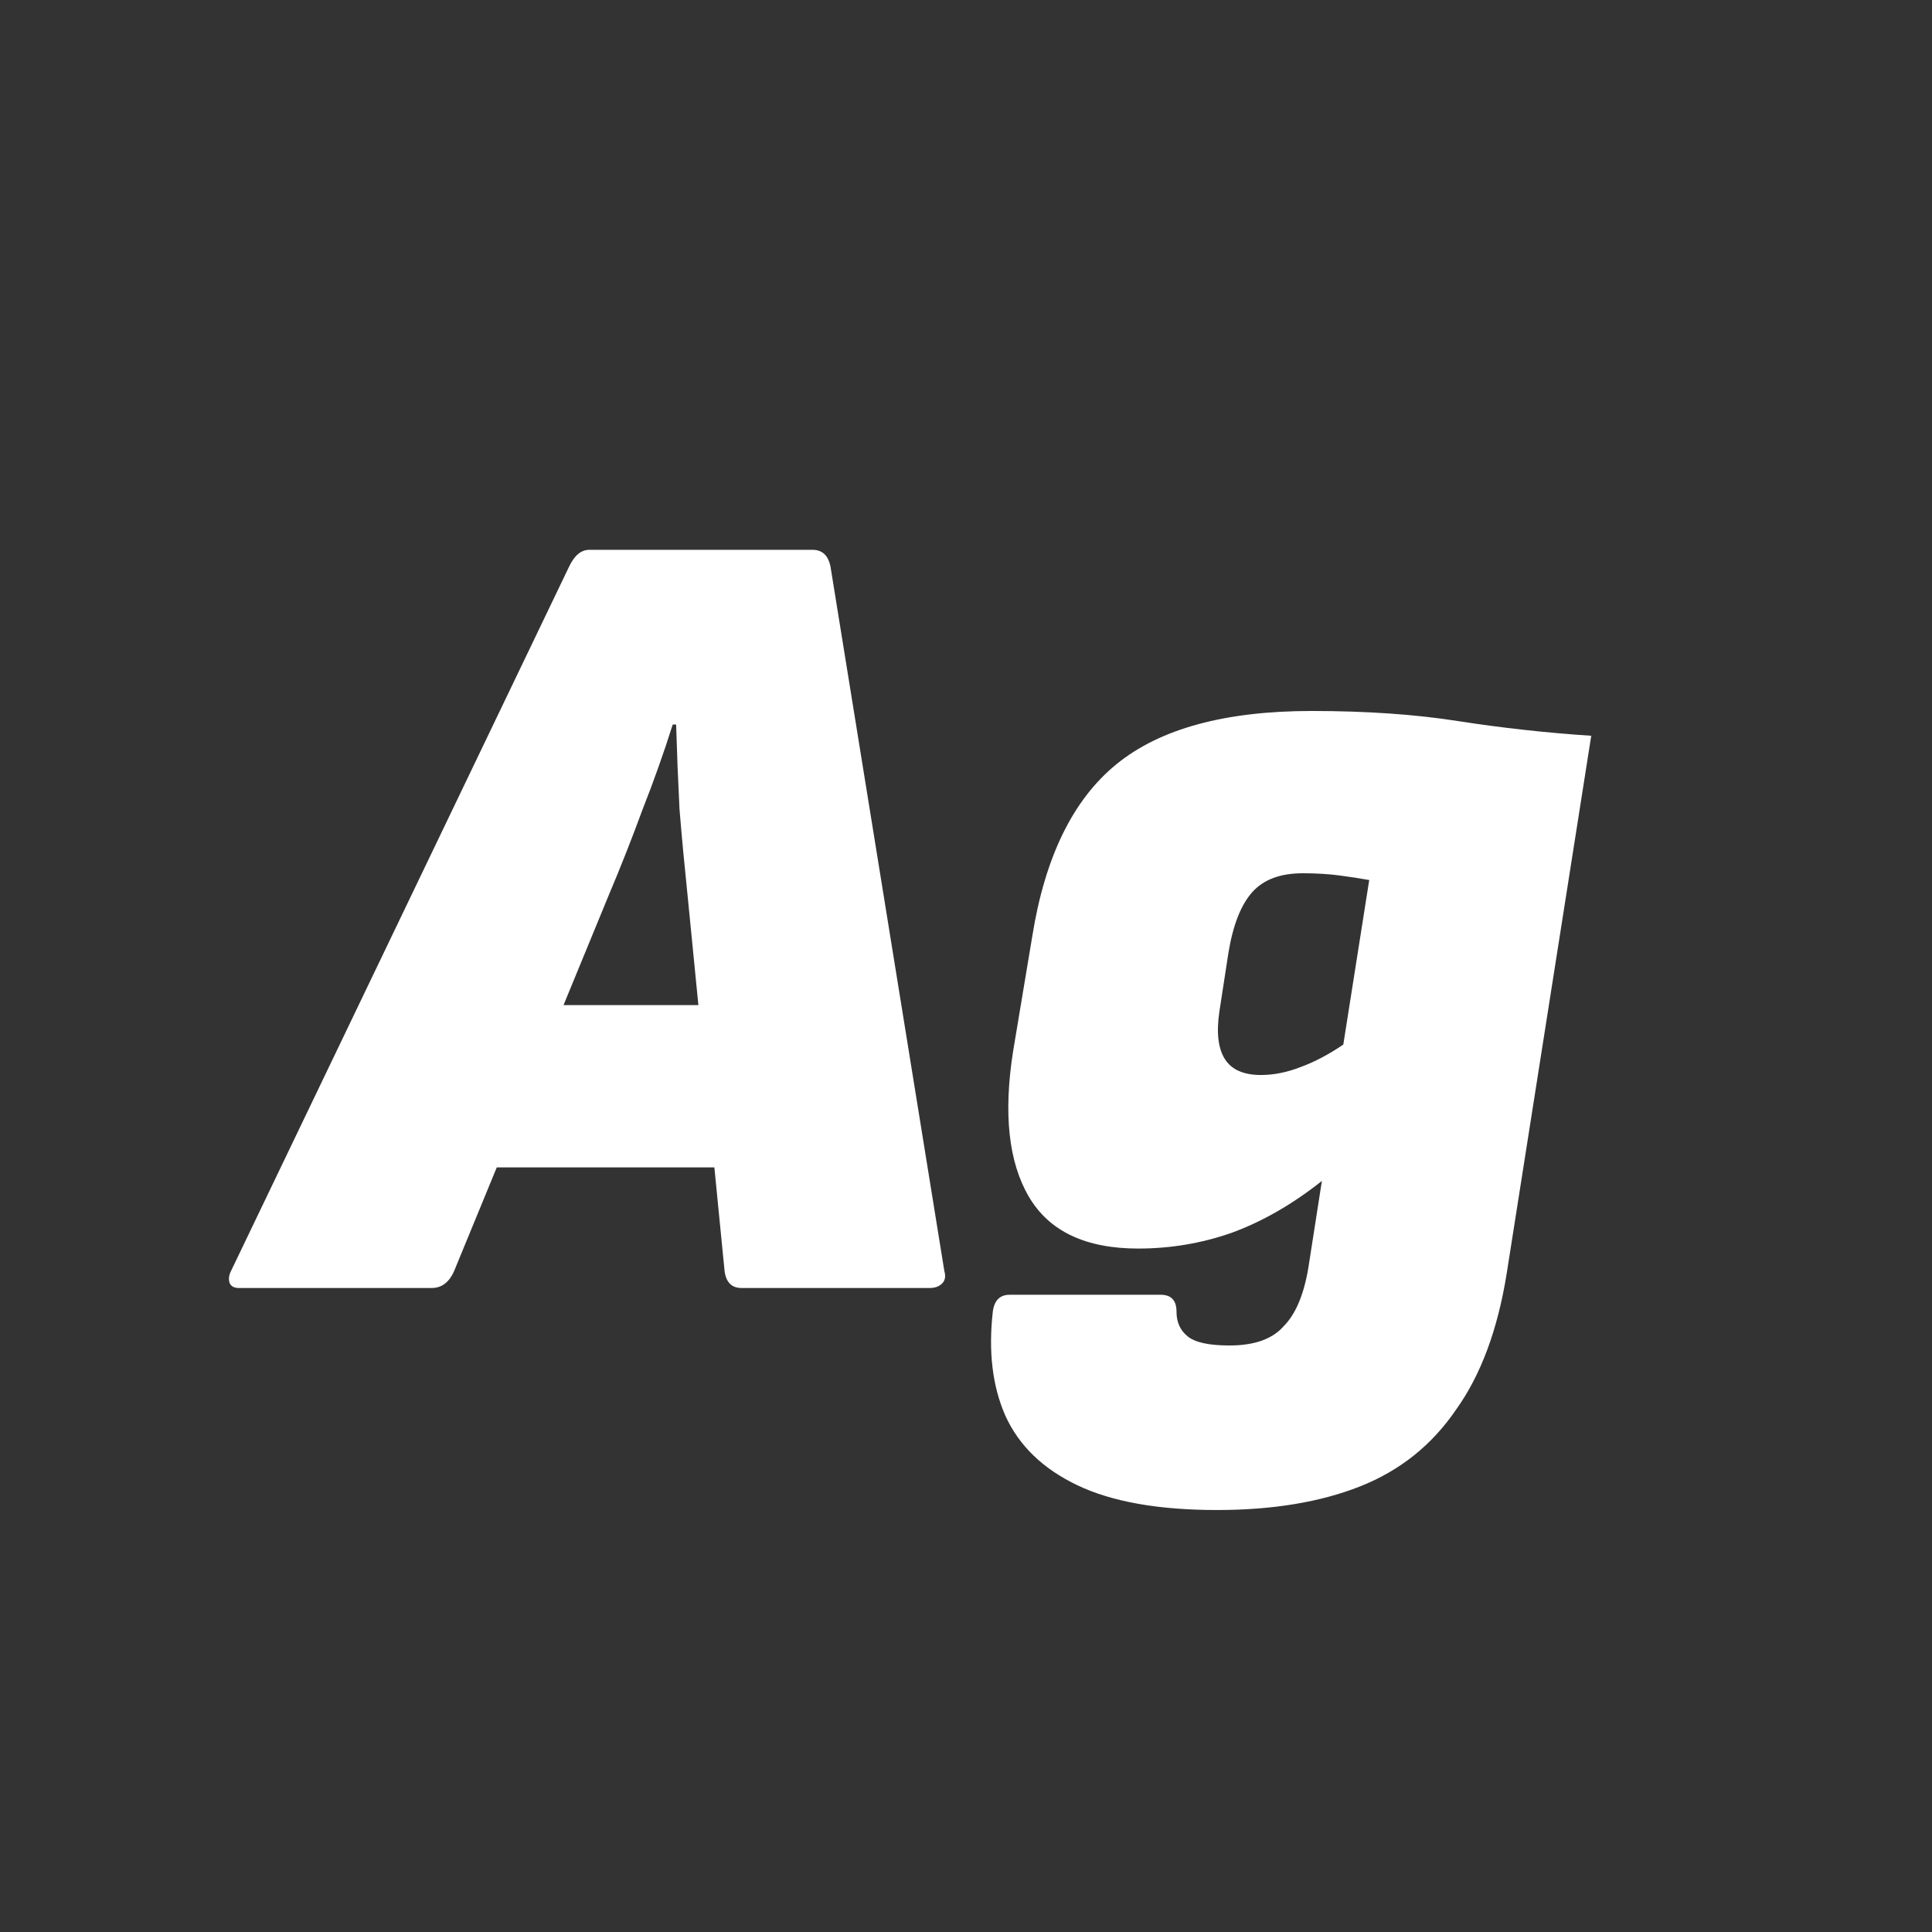 <svg width="24" height="24" viewBox="0 0 24 24" fill="none" xmlns="http://www.w3.org/2000/svg">
<rect x="0" y="0" width="24" height="24" fill="#333333" stroke="none"/>
<path d="M2.967 16C2.911 16 2.874 15.981 2.855 15.944C2.837 15.897 2.841 15.846 2.869 15.79L7.069 7.04C7.135 6.9 7.219 6.83 7.321 6.83H10.093C10.215 6.83 10.289 6.9 10.317 7.04L11.731 15.79C11.75 15.855 11.741 15.907 11.703 15.944C11.666 15.981 11.615 16 11.549 16H9.211C9.09 16 9.02 15.93 9.001 15.79L8.539 11.1C8.502 10.745 8.469 10.395 8.441 10.05C8.423 9.695 8.409 9.345 8.399 9H8.357C8.245 9.355 8.119 9.709 7.979 10.064C7.849 10.419 7.709 10.773 7.559 11.128L5.641 15.79C5.613 15.855 5.576 15.907 5.529 15.944C5.483 15.981 5.427 16 5.361 16H2.967ZM5.809 14.502L6.495 12.486H9.085L9.169 14.502H5.809ZM16.295 8.832C16.976 8.832 17.583 8.874 18.115 8.958C18.656 9.042 19.207 9.103 19.767 9.14L18.717 15.818C18.605 16.518 18.395 17.083 18.087 17.512C17.788 17.951 17.391 18.268 16.897 18.464C16.402 18.66 15.809 18.758 15.119 18.758C14.391 18.758 13.812 18.655 13.383 18.45C12.953 18.245 12.655 17.955 12.487 17.582C12.328 17.218 12.277 16.789 12.333 16.294C12.351 16.154 12.421 16.084 12.543 16.084H14.419C14.549 16.084 14.615 16.154 14.615 16.294C14.615 16.425 14.661 16.527 14.755 16.602C14.848 16.677 15.021 16.714 15.273 16.714C15.581 16.714 15.805 16.635 15.945 16.476C16.094 16.327 16.197 16.084 16.253 15.748L16.421 14.67C16.057 14.959 15.683 15.174 15.301 15.314C14.927 15.445 14.54 15.51 14.139 15.51C13.485 15.51 13.033 15.295 12.781 14.866C12.529 14.437 12.463 13.835 12.585 13.06L12.823 11.632C12.981 10.643 13.331 9.929 13.873 9.49C14.414 9.051 15.221 8.832 16.295 8.832ZM15.665 13.354C15.823 13.354 15.987 13.321 16.155 13.256C16.332 13.191 16.509 13.097 16.687 12.976L17.009 10.932C16.906 10.913 16.785 10.895 16.645 10.876C16.505 10.857 16.351 10.848 16.183 10.848C15.903 10.848 15.693 10.927 15.553 11.086C15.413 11.245 15.315 11.497 15.259 11.842L15.147 12.57C15.109 12.831 15.133 13.027 15.217 13.158C15.301 13.289 15.45 13.354 15.665 13.354Z" fill="white"/>
</svg>
